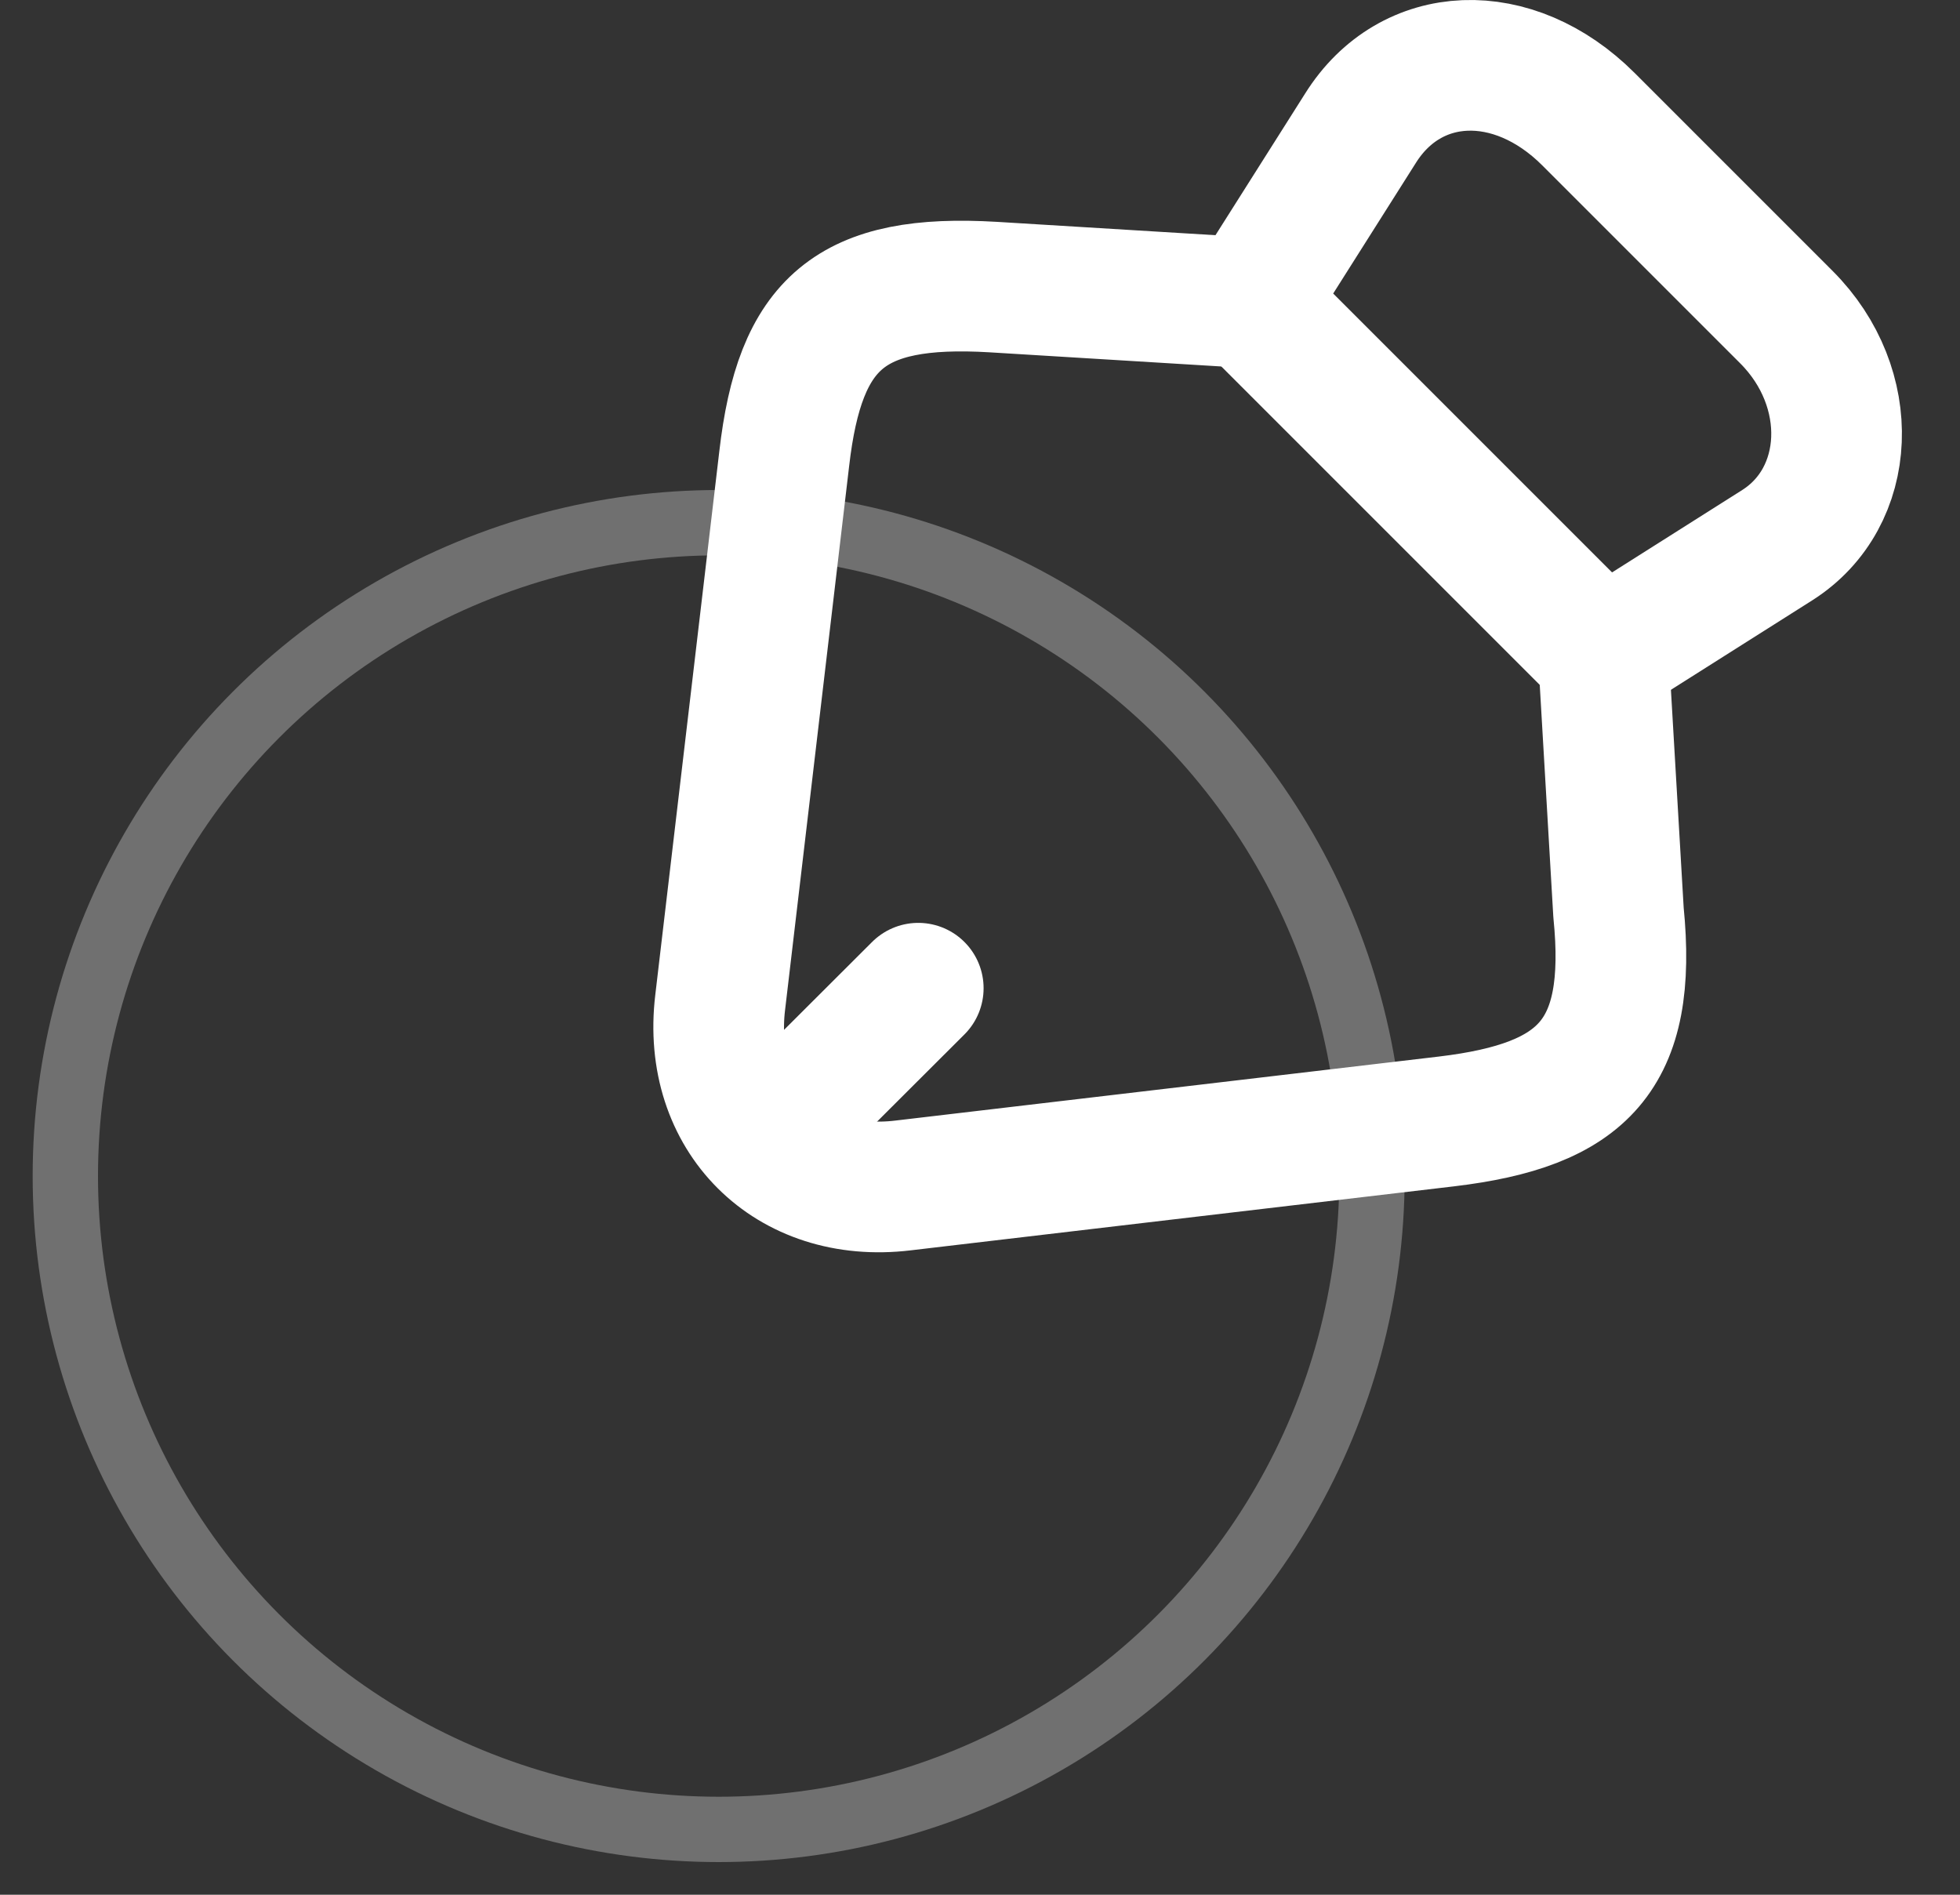 <svg width="30" height="29" viewBox="0 0 30 29" fill="none" xmlns="http://www.w3.org/2000/svg">
    <rect x="0" y="0" width="30" height="29" fill="#333333" stroke="none"/>
    <circle cx="11" cy="18" r="10" stroke="white" stroke-opacity="0.3"/>
    <path d="M27.343 4.854L24.313 1.824C23.163 0.674 21.593 0.734 20.823 1.964L19.133 4.634L24.533 10.034L27.203 8.344C28.353 7.614 28.423 5.934 27.343 4.854Z" stroke="white" stroke-width="2" stroke-linecap="round" stroke-linejoin="round"/>
    <path d="M19.133 4.634L15.203 4.394C13.013 4.264 12.243 4.934 12.003 7.024L11.023 15.344C10.813 17.094 12.083 18.354 13.823 18.144L22.143 17.164C24.233 16.914 24.993 16.154 24.773 13.964L24.543 10.034" stroke="white" stroke-width="2" stroke-linecap="round" stroke-linejoin="round"/>
    <path d="M12.051 17.125L14.055 15.125" stroke="white" stroke-width="2" stroke-linecap="round" stroke-linejoin="round"/>
</svg>
